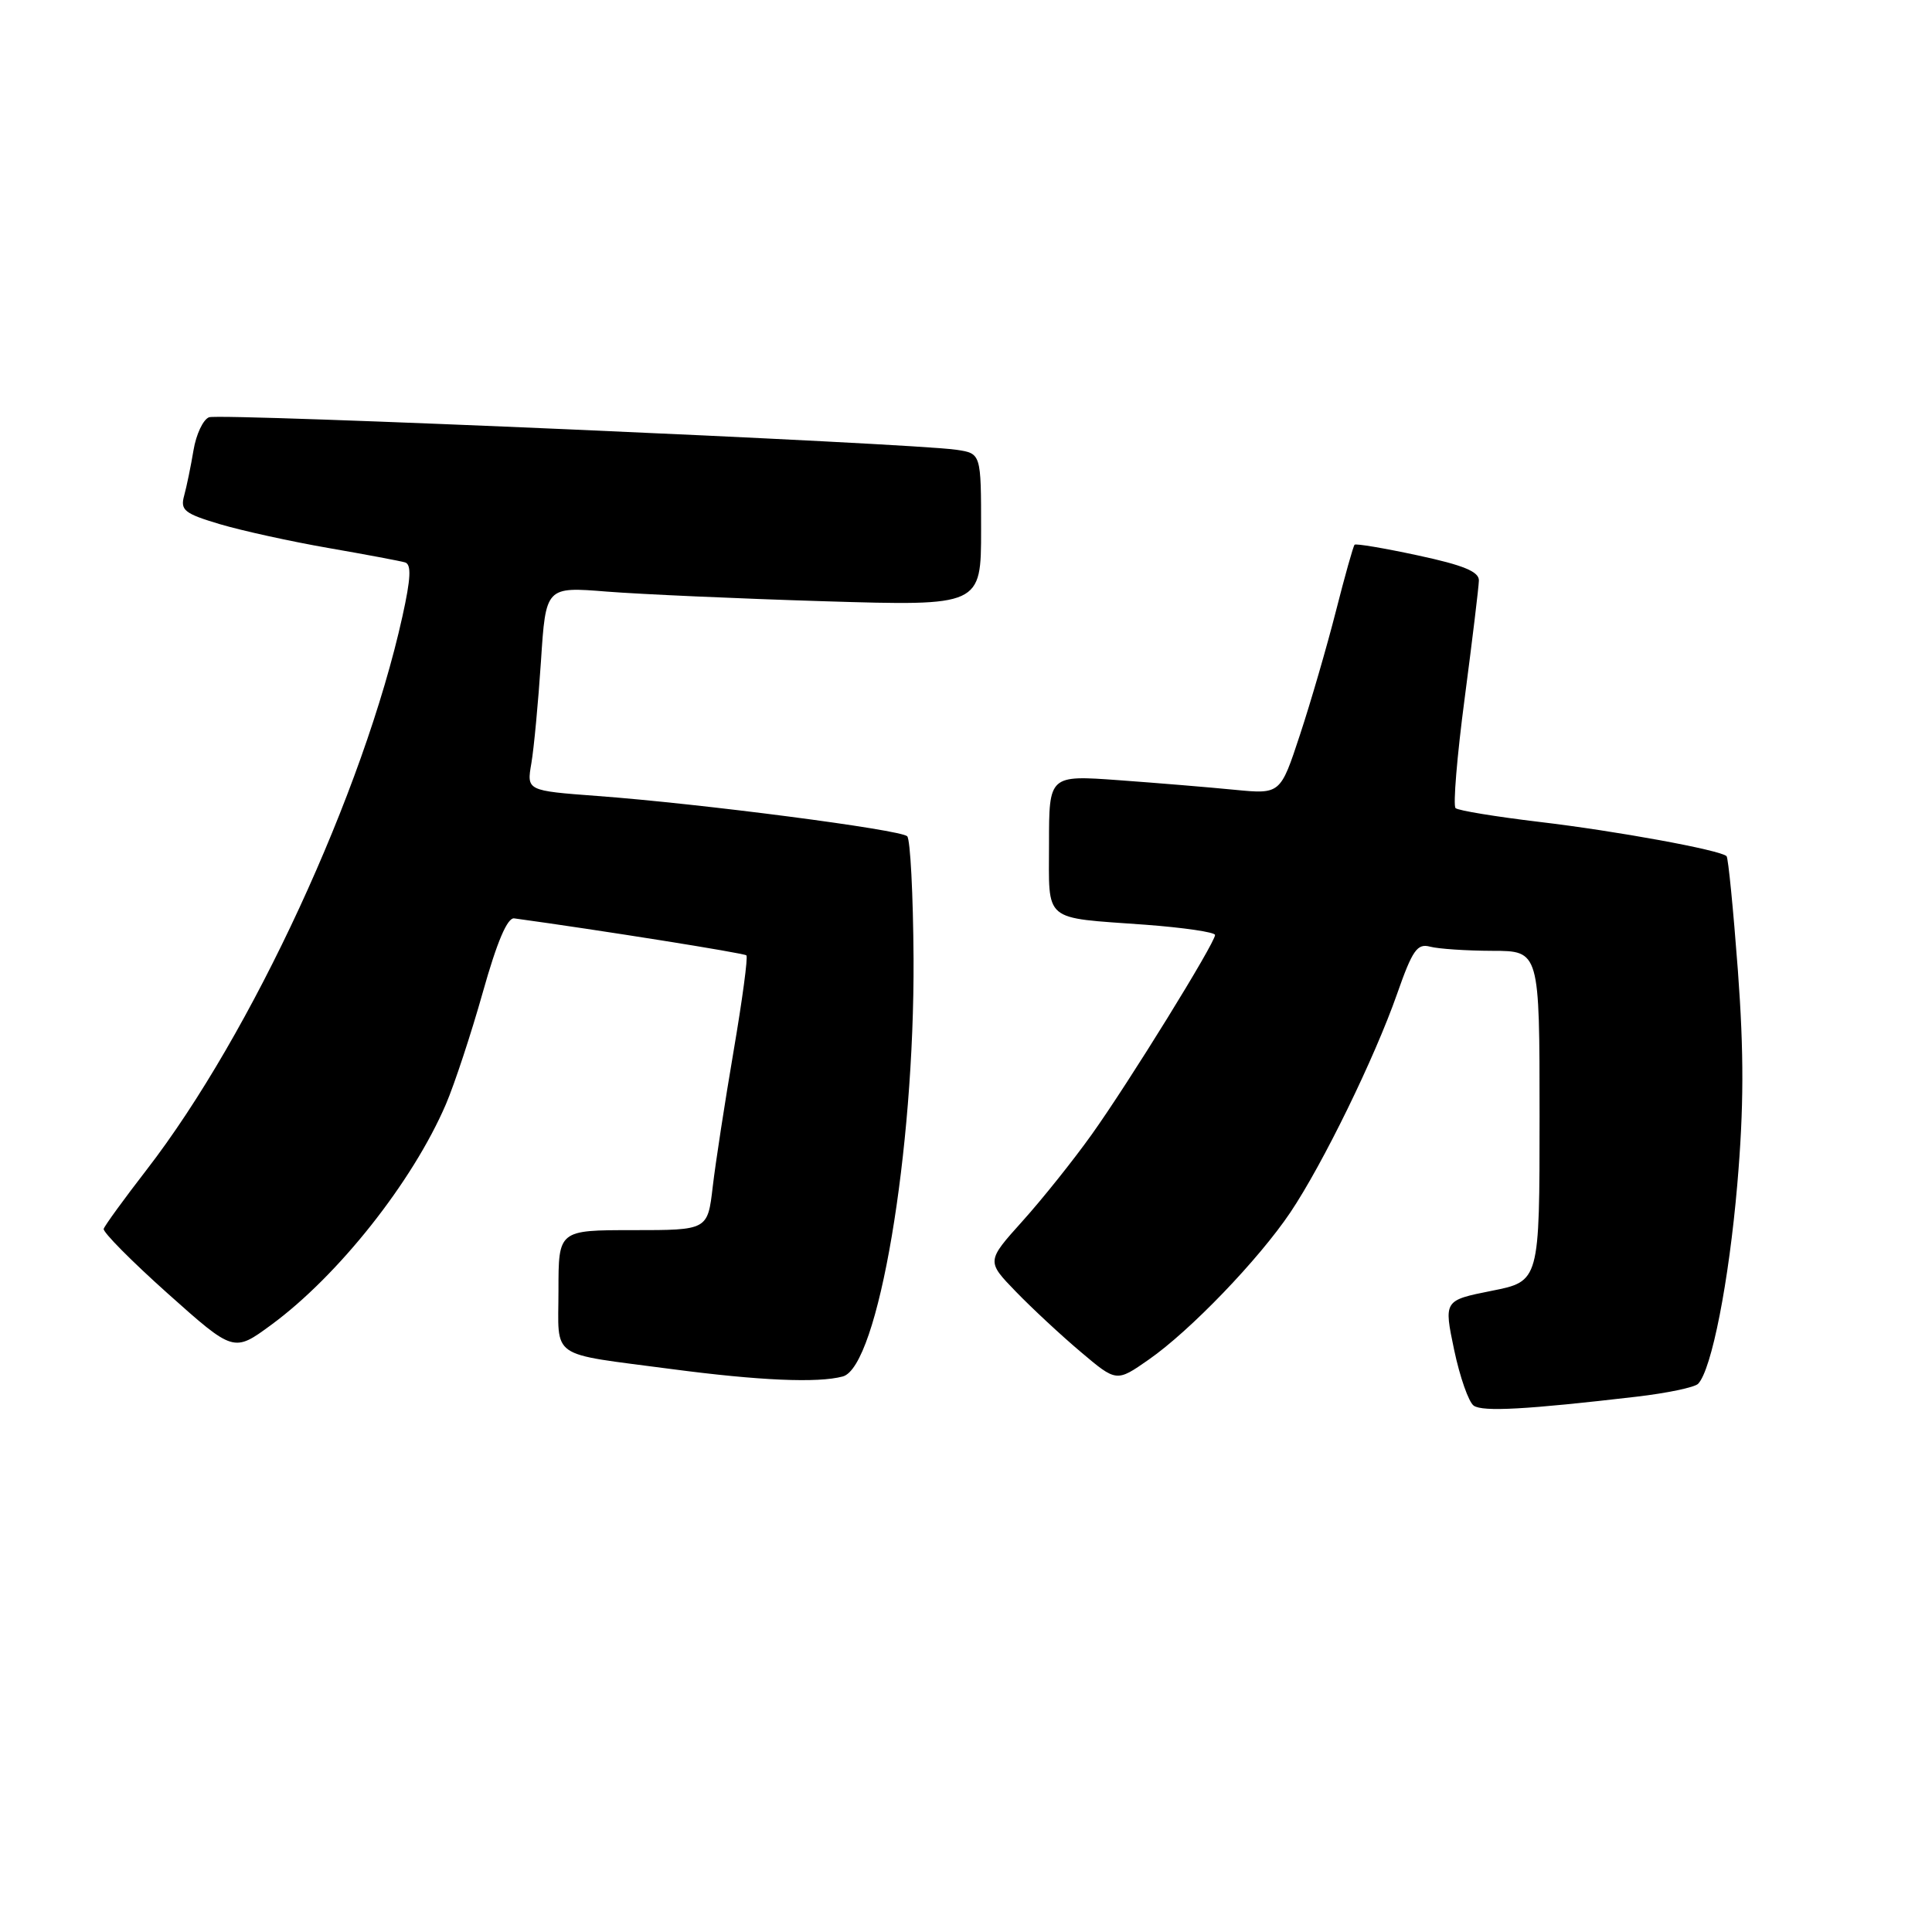 <?xml version="1.0" encoding="UTF-8" standalone="no"?>
<!DOCTYPE svg PUBLIC "-//W3C//DTD SVG 1.1//EN" "http://www.w3.org/Graphics/SVG/1.1/DTD/svg11.dtd" >
<svg xmlns="http://www.w3.org/2000/svg" xmlns:xlink="http://www.w3.org/1999/xlink" version="1.1" viewBox="0 0 256 256">
 <g >
 <path fill="currentColor"
d=" M 216.84 185.07 C 220.88 184.60 224.56 183.83 225.01 183.36 C 226.80 181.50 229.09 169.84 230.20 156.94 C 231.07 146.85 231.09 139.58 230.28 128.61 C 229.67 120.49 229.00 113.67 228.78 113.45 C 227.97 112.64 214.17 110.11 204.00 108.91 C 198.22 108.22 193.21 107.40 192.87 107.08 C 192.52 106.76 193.06 100.20 194.08 92.50 C 195.09 84.80 195.94 77.79 195.96 76.92 C 195.99 75.75 193.92 74.89 187.90 73.60 C 183.45 72.64 179.66 72.00 179.49 72.18 C 179.31 72.36 178.20 76.33 177.01 81.00 C 175.82 85.67 173.68 93.04 172.25 97.37 C 169.66 105.24 169.66 105.24 163.58 104.65 C 160.23 104.32 153.34 103.75 148.25 103.38 C 139.00 102.71 139.00 102.71 139.00 111.79 C 139.00 122.34 138.04 121.53 151.75 122.53 C 156.84 122.91 161.00 123.52 161.00 123.89 C 161.00 124.95 149.56 143.47 144.65 150.34 C 142.23 153.73 138.11 158.89 135.48 161.81 C 130.71 167.12 130.71 167.12 134.60 171.14 C 136.75 173.36 140.62 176.96 143.22 179.15 C 147.94 183.14 147.94 183.14 152.22 180.15 C 157.71 176.33 166.80 166.87 170.98 160.65 C 175.27 154.26 182.14 140.20 185.12 131.70 C 187.16 125.88 187.79 124.98 189.50 125.44 C 190.60 125.73 194.31 125.98 197.75 125.99 C 204.00 126.00 204.00 126.00 204.00 147.89 C 204.00 169.78 204.00 169.78 197.65 171.04 C 191.31 172.31 191.31 172.31 192.68 178.86 C 193.44 182.47 194.61 185.80 195.28 186.26 C 196.48 187.09 202.27 186.77 216.84 185.07 Z  M 111.67 182.39 C 116.34 181.14 121.18 152.60 121.05 127.03 C 121.00 118.53 120.62 111.22 120.21 110.81 C 119.33 109.93 92.88 106.49 79.14 105.47 C 69.78 104.77 69.78 104.77 70.41 101.13 C 70.75 99.14 71.32 93.05 71.68 87.62 C 72.32 77.74 72.32 77.74 80.41 78.39 C 84.86 78.74 97.84 79.32 109.25 79.67 C 130.00 80.30 130.00 80.30 130.00 70.19 C 130.00 60.09 130.00 60.09 126.75 59.60 C 120.97 58.72 29.16 54.72 27.70 55.29 C 26.92 55.58 25.99 57.55 25.64 59.66 C 25.29 61.77 24.73 64.48 24.40 65.68 C 23.87 67.61 24.43 68.05 29.15 69.46 C 32.09 70.33 38.55 71.75 43.50 72.61 C 48.45 73.47 53.02 74.33 53.67 74.52 C 54.53 74.78 54.44 76.63 53.32 81.69 C 48.19 104.88 33.35 136.99 19.43 155.00 C 16.43 158.88 13.87 162.40 13.74 162.83 C 13.61 163.25 17.43 167.11 22.23 171.40 C 30.97 179.20 30.97 179.20 35.94 175.55 C 44.83 169.02 54.67 156.59 59.08 146.33 C 60.22 143.67 62.42 137.00 63.97 131.50 C 65.86 124.78 67.23 121.56 68.14 121.69 C 79.45 123.24 98.59 126.29 98.90 126.59 C 99.13 126.80 98.36 132.49 97.21 139.24 C 96.06 145.98 94.81 154.09 94.44 157.25 C 93.77 163.00 93.77 163.00 83.88 163.00 C 74.00 163.00 74.00 163.00 74.00 170.98 C 74.00 180.24 72.54 179.23 89.00 181.41 C 100.60 182.94 108.36 183.28 111.67 182.39 Z "/>
</g>
</svg>